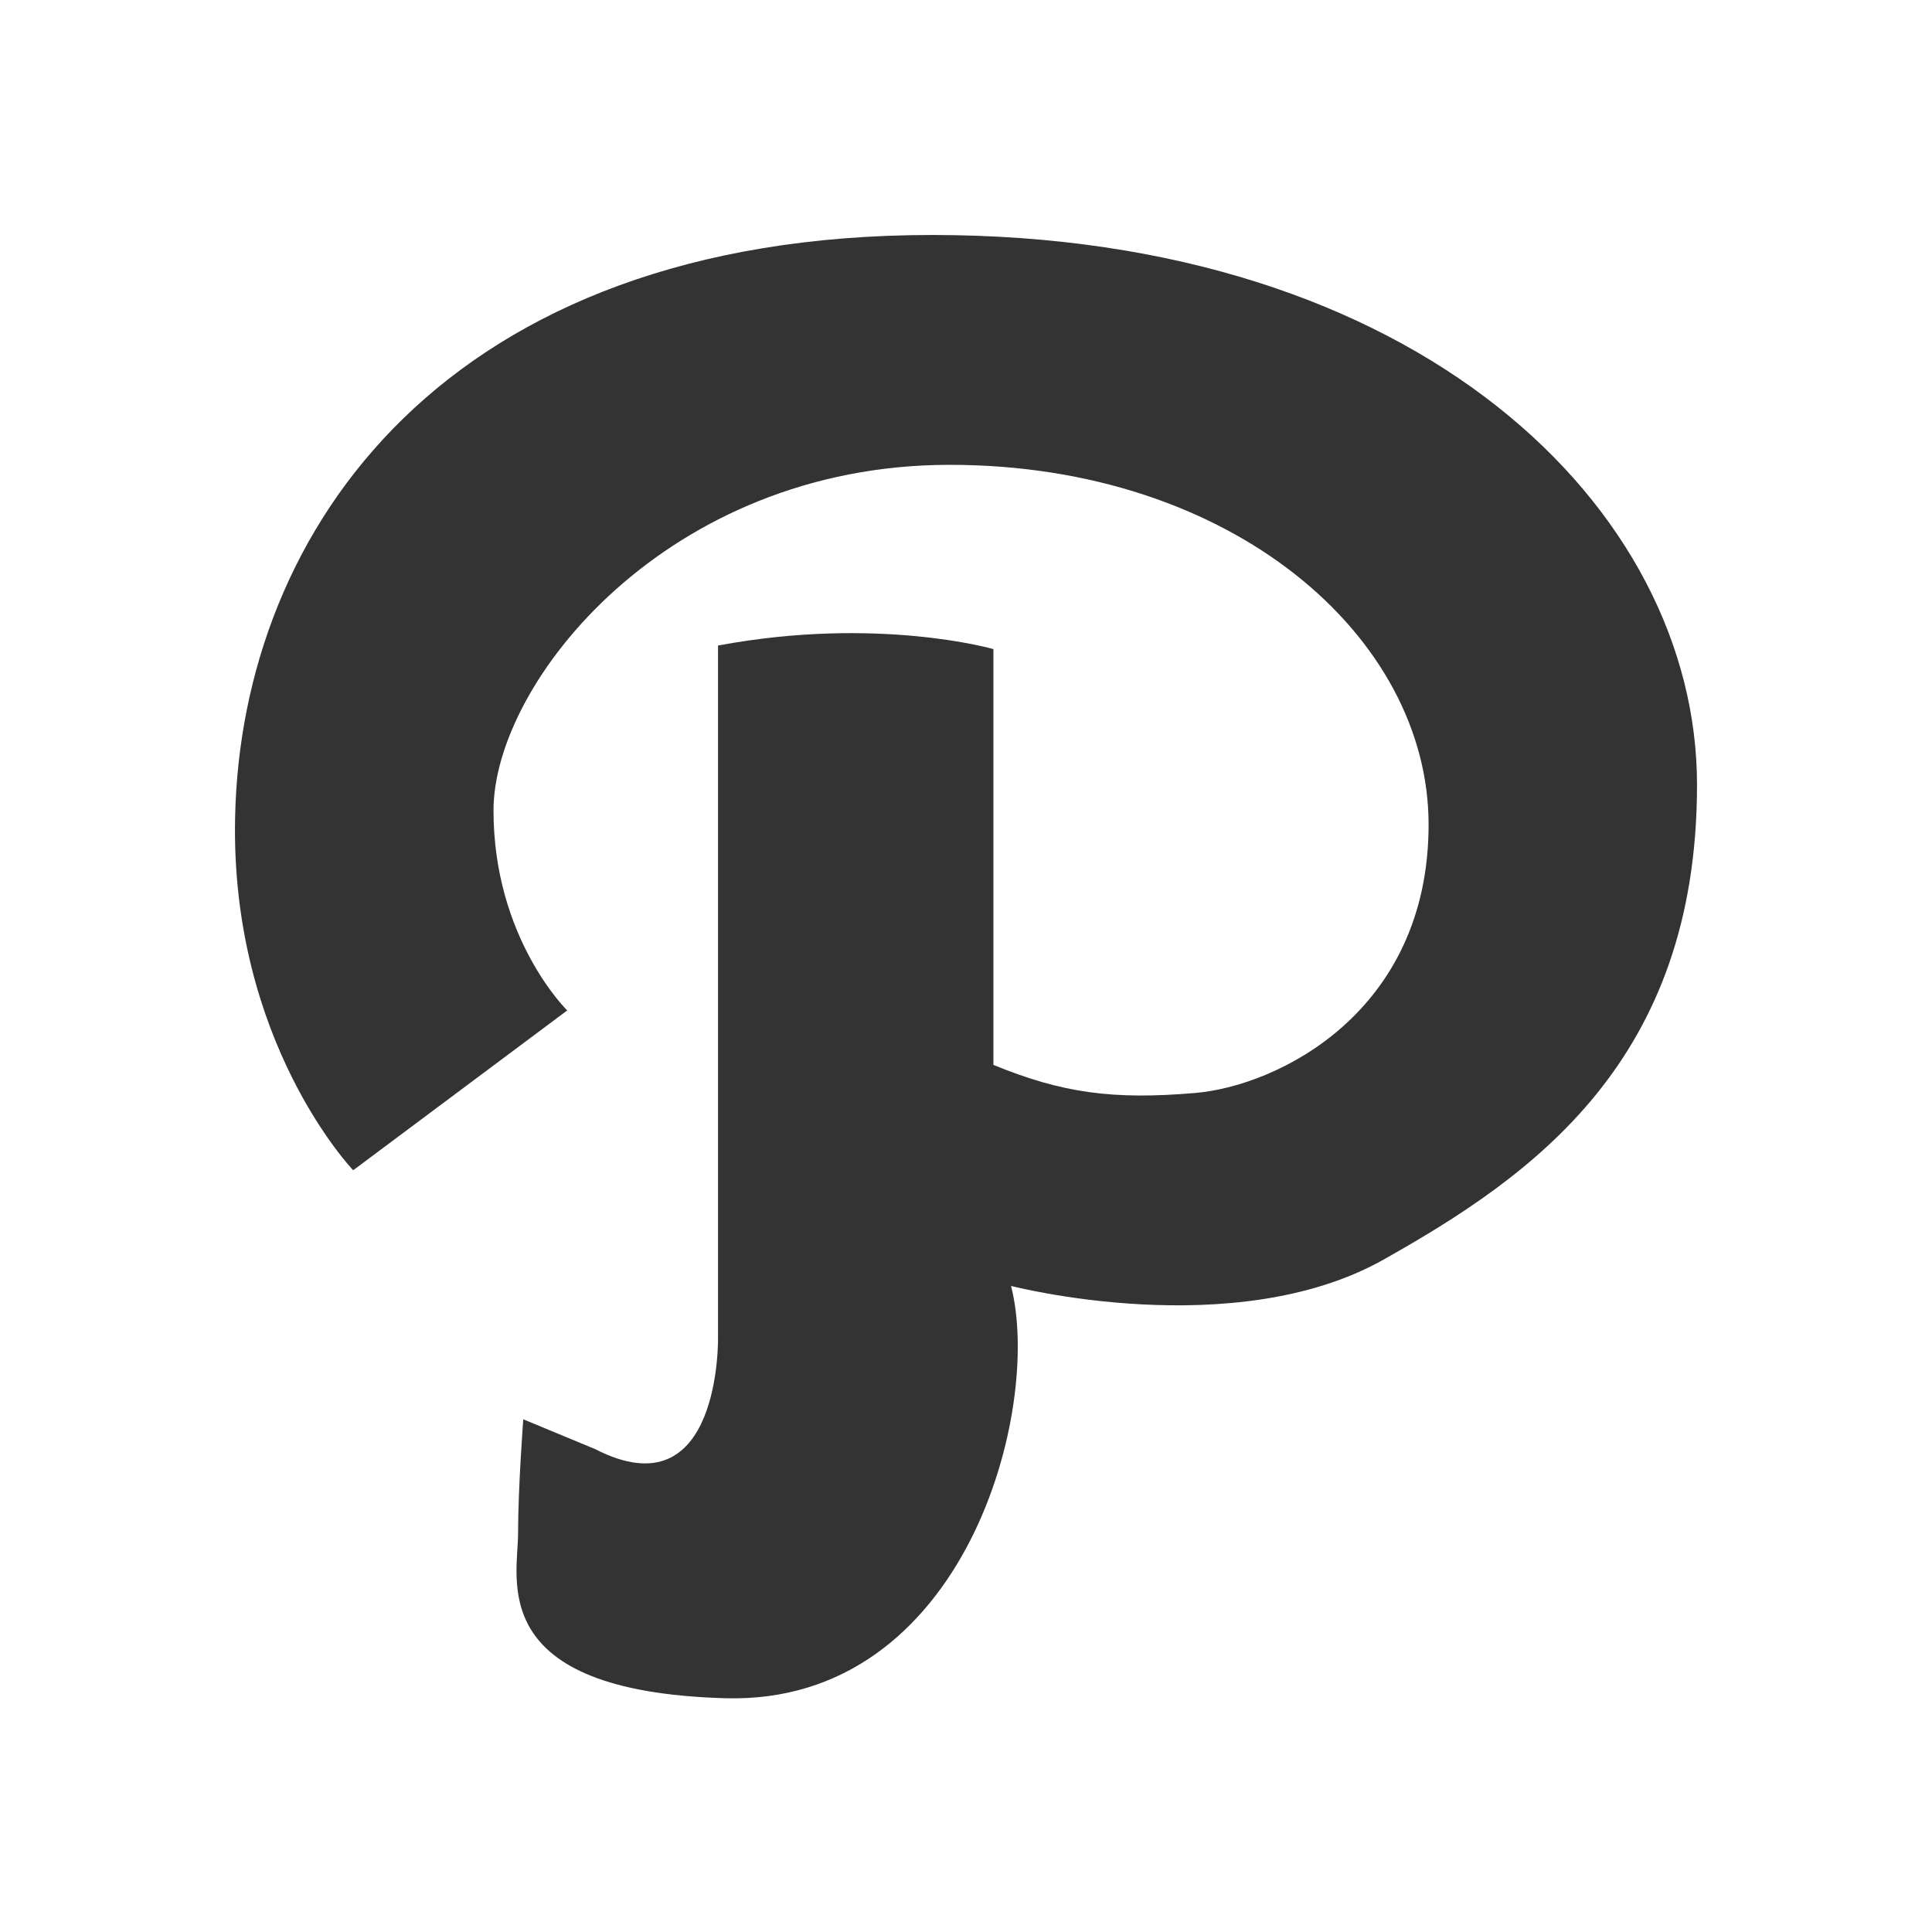 <?xml version="1.0" encoding="utf-8"?>
<!-- Generated by IcoMoon.io -->
<!DOCTYPE svg PUBLIC "-//W3C//DTD SVG 1.1//EN" "http://www.w3.org/Graphics/SVG/1.1/DTD/svg11.dtd">
<svg version="1.1" xmlns="http://www.w3.org/2000/svg" xmlns:xlink="http://www.w3.org/1999/xlink" width="32" height="32" viewBox="0 0 32 32">
<path fill="#333333" d="M5.85 19.383l3.545-2.647c0 0-1.221-1.191-1.221-3.312 0-2.122 2.877-5.725 7.556-5.725 4.678 0 7.932 2.848 7.932 5.958 0 3.109-2.5 4.33-3.865 4.446-1.366 0.117-2.21 0-3.343-0.465v-6.887c0 0-1.918-0.553-4.561-0.059v11.451c0 0 0.059 2.934-2.035 1.859l-1.191-0.494c0 0-0.086 1.133-0.086 1.889s-0.553 2.616 3.428 2.731c3.983 0.115 5.261-4.795 4.737-6.829 0 0 3.692 0.959 6.17-0.436 2.478-1.394 5.192-3.293 5.192-7.865 0-4.574-4.611-9.106-12.669-9.106s-11.448 4.884-11.545 9.649c-0.079 3.721 1.956 5.842 1.956 5.842z"></path>
</svg>
